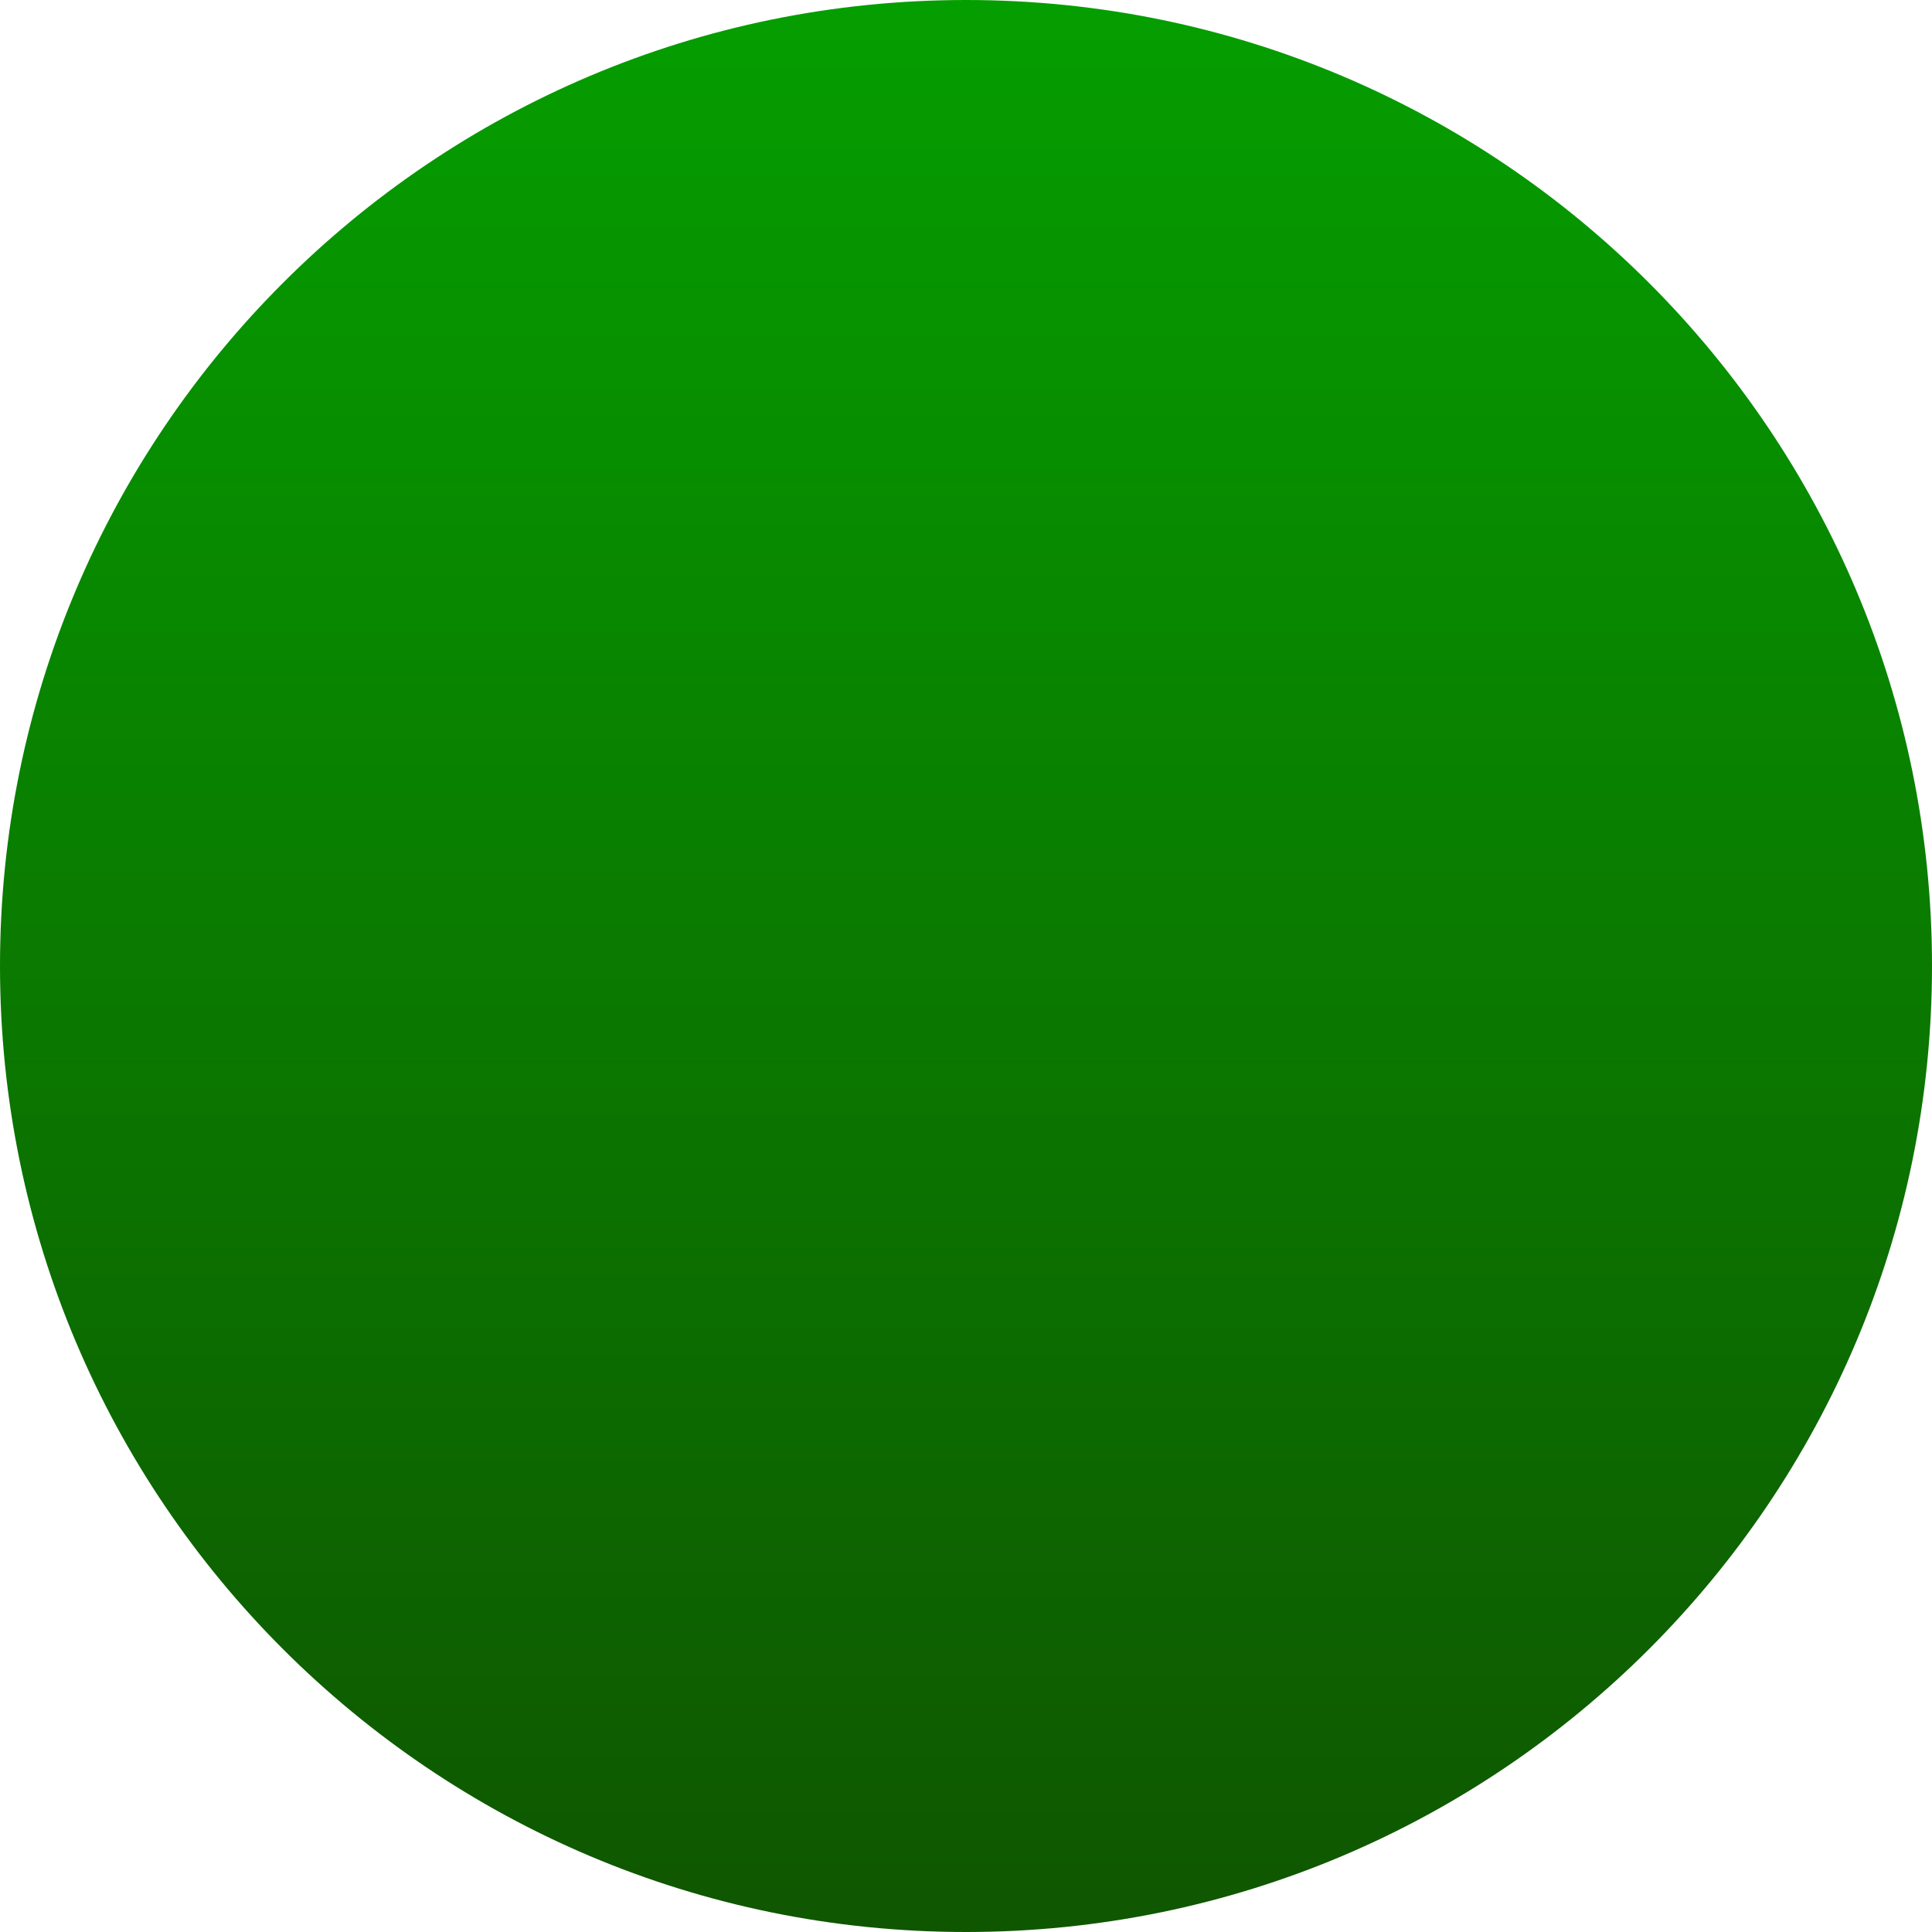 <svg version="1.1" xmlns="http://www.w3.org/2000/svg" xmlns:xlink="http://www.w3.org/1999/xlink" width="267" height="267" viewBox="0,0,267,267"><defs><linearGradient x1="76" y1="-56.5" x2="76" y2="210.5" gradientUnits="userSpaceOnUse" id="color-1"><stop offset="0" stop-color="#059e00"/><stop offset="1" stop-color="#0f5600"/></linearGradient></defs><g transform="translate(57.5,56.5)"><g data-paper-data="{&quot;isPaintingLayer&quot;:true}" fill="url(#color-1)" fill-rule="nonzero" stroke="#000000" stroke-width="0" stroke-linecap="butt" stroke-linejoin="miter" stroke-miterlimit="10" stroke-dasharray="" stroke-dashoffset="0" style="mix-blend-mode: normal"><path d="M-57.5,77c0,-73.73 59.77,-133.5 133.5,-133.5c73.73,0 133.5,59.77 133.5,133.5c0,73.73 -59.77,133.5 -133.5,133.5c-73.73,0 -133.5,-59.77 -133.5,-133.5z"/></g></g></svg>